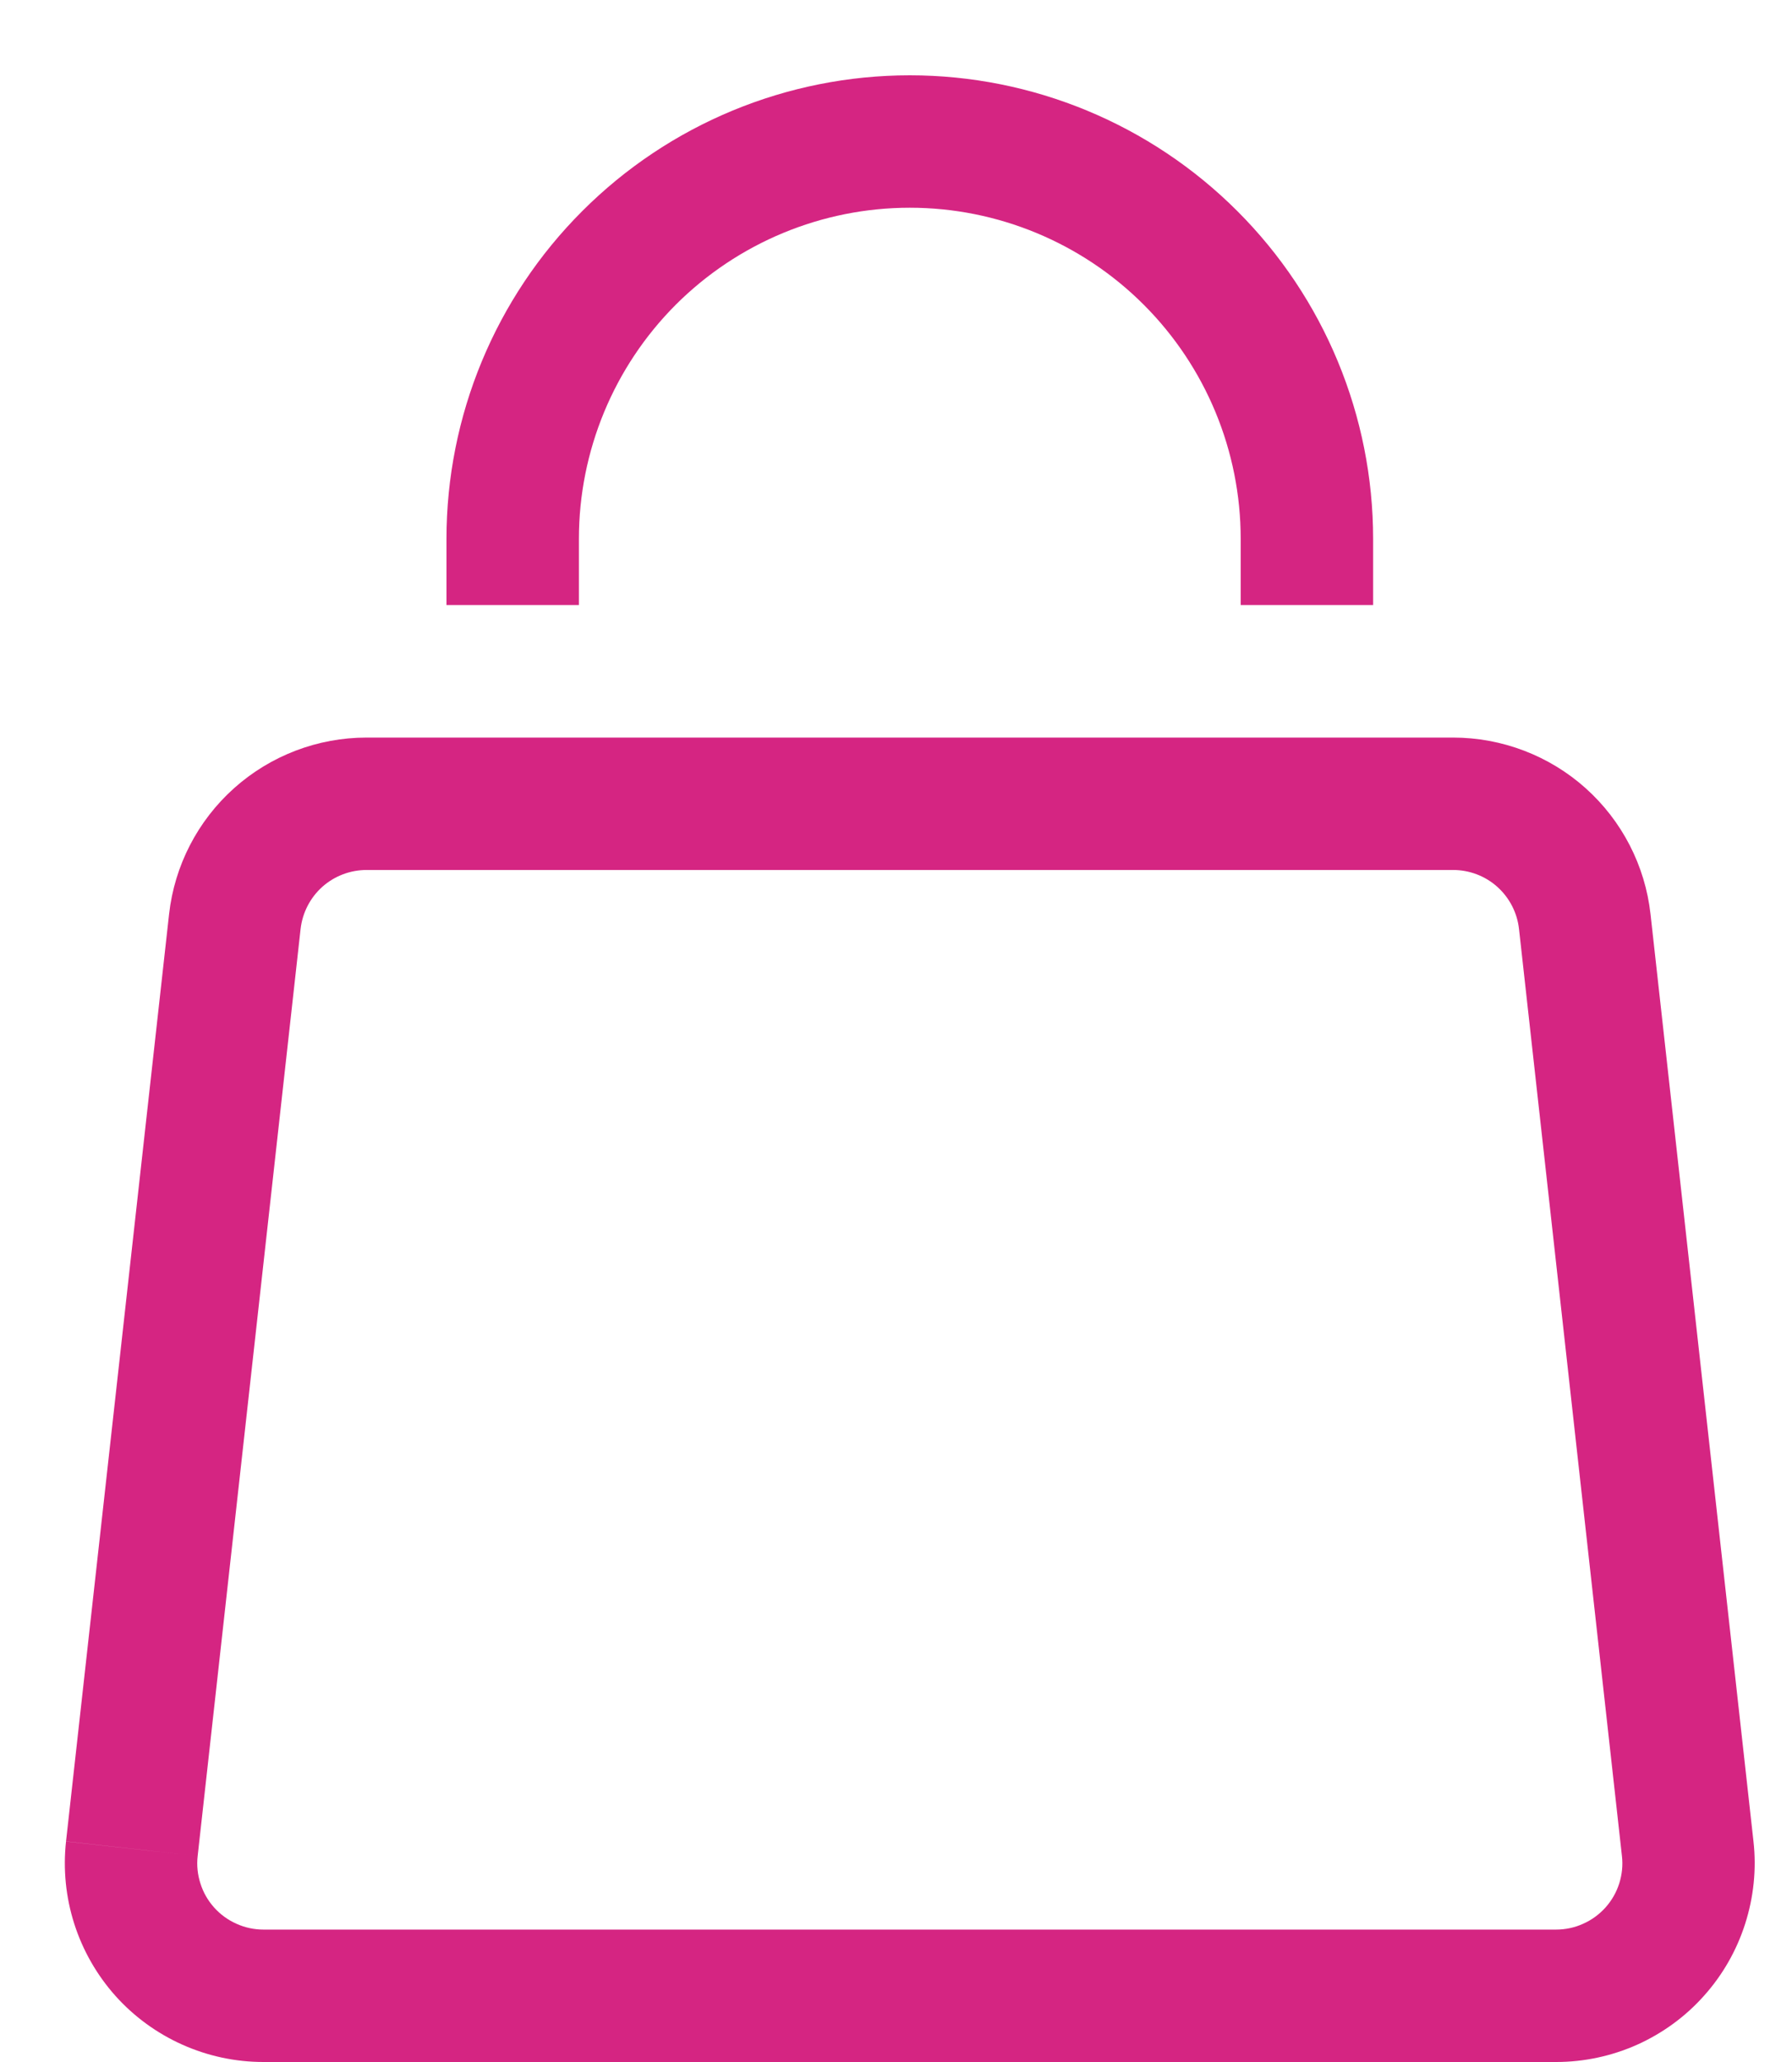 <svg width="20" height="23" viewBox="0 0 20 23" fill="none" xmlns="http://www.w3.org/2000/svg">
<path d="M1.887 10.197L0.737 20.539L2.206 20.703L3.355 10.36L1.887 10.197ZM2.94 23H17.368V21.523H2.94V23ZM19.57 20.539L18.421 10.197L16.953 10.36L18.102 20.703L19.57 20.539ZM16.217 8.227H4.091V9.704H16.22V8.227H16.217ZM18.421 10.197C18.361 9.656 18.103 9.155 17.696 8.791C17.29 8.428 16.762 8.227 16.217 8.227L16.218 9.704C16.4 9.704 16.576 9.771 16.711 9.892C16.847 10.014 16.933 10.181 16.953 10.361L18.421 10.197ZM17.368 23C17.679 23 17.987 22.934 18.272 22.807C18.556 22.679 18.811 22.494 19.018 22.261C19.226 22.029 19.382 21.756 19.477 21.459C19.572 21.162 19.605 20.849 19.57 20.539L18.102 20.703C18.114 20.806 18.103 20.909 18.072 21.008C18.04 21.108 17.988 21.199 17.919 21.276C17.849 21.354 17.764 21.416 17.669 21.458C17.575 21.501 17.472 21.523 17.368 21.523V23ZM0.737 20.539C0.703 20.849 0.734 21.162 0.829 21.459C0.924 21.756 1.081 22.03 1.288 22.262C1.496 22.494 1.751 22.68 2.036 22.807C2.32 22.934 2.628 23 2.94 23V21.523C2.836 21.523 2.734 21.501 2.639 21.458C2.544 21.416 2.459 21.354 2.39 21.277C2.32 21.199 2.268 21.108 2.237 21.009C2.205 20.91 2.194 20.806 2.206 20.703L0.737 20.54V20.539ZM3.355 10.36C3.376 10.18 3.462 10.013 3.597 9.892C3.733 9.771 3.909 9.704 4.091 9.704V8.227C3.546 8.227 3.019 8.428 2.612 8.792C2.206 9.155 1.947 9.656 1.887 10.197L3.355 10.36ZM6.461 6.749V6.011H4.983V6.749H6.461ZM13.847 6.011V6.749H15.325V6.011H13.847ZM10.154 2.317C11.133 2.317 12.073 2.707 12.765 3.399C13.458 4.092 13.847 5.031 13.847 6.011H15.325C15.325 4.639 14.78 3.324 13.81 2.355C12.84 1.385 11.525 0.84 10.154 0.84V2.317ZM6.461 6.011C6.461 5.031 6.85 4.092 7.542 3.399C8.235 2.707 9.174 2.317 10.154 2.317V0.84C8.783 0.84 7.467 1.385 6.498 2.355C5.528 3.324 4.983 4.639 4.983 6.011H6.461Z" fill="#D52582"/>
</svg>
